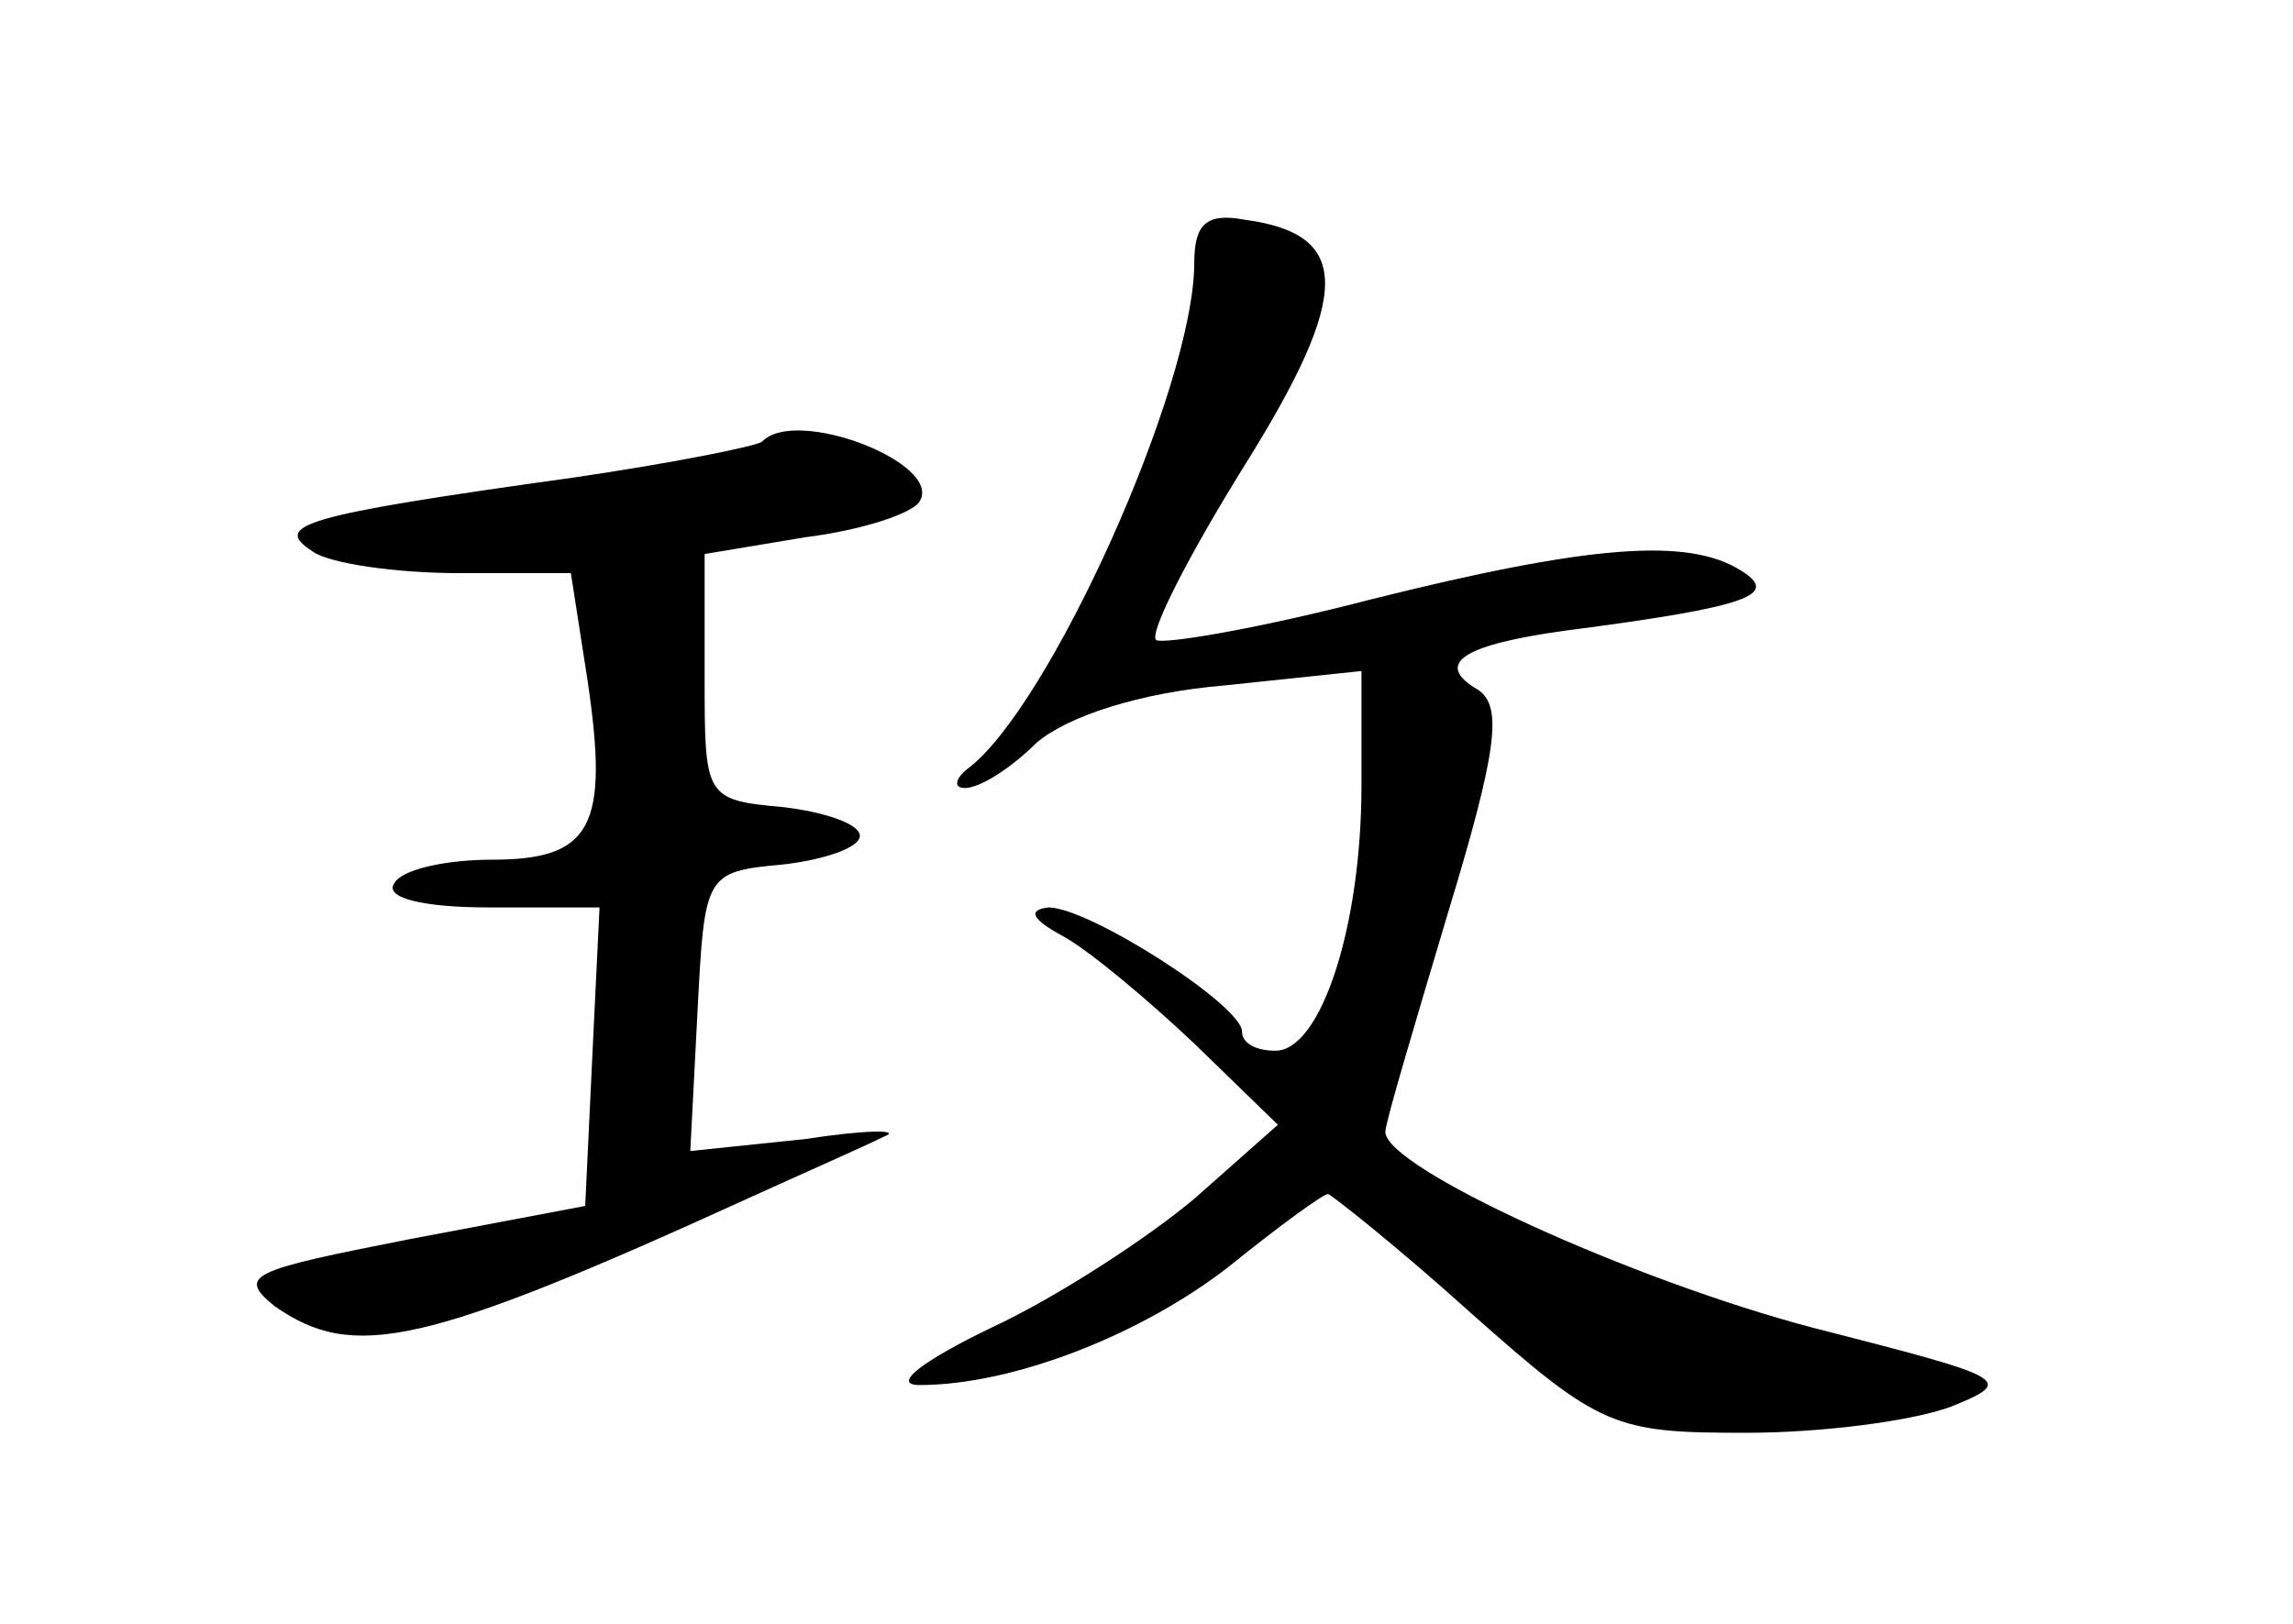 <?xml version="1.0" standalone="no"?>
<!DOCTYPE svg PUBLIC "-//W3C//DTD SVG 20010904//EN"
 "http://www.w3.org/TR/2001/REC-SVG-20010904/DTD/svg10.dtd">
<svg version="1.0" xmlns="http://www.w3.org/2000/svg"
 width="96pt" height="68pt" viewBox="0 0 96 68"
 preserveAspectRatio="xMidYMid meet">
<g transform="translate(0,68) scale(0.1,-0.1)"
fill="#000000" stroke="none">
<path d="M500 570 c0 -52 -61 -187 -95 -212 -5 -4 -6 -8 -1 -8 6 0 19 8 30 19
13 11 43 21 79 24 l57 6 0 -48 c0 -59 -17 -111 -36 -111 -8 0 -14 3 -14 8 0
11 -64 52 -81 52 -9 -1 -7 -5 6 -12 11 -6 36 -27 55 -45 l35 -34 -35 -31 c-19
-16 -57 -41 -85 -54 -29 -14 -42 -24 -30 -24 39 0 93 21 130 50 21 17 39 30
41 30 1 0 29 -22 60 -50 54 -48 60 -50 115 -50 32 0 70 5 86 11 27 11 24 12
-58 33 -76 20 -179 67 -179 82 0 4 12 44 26 91 21 69 23 87 13 94 -19 11 -7
19 37 25 77 10 89 15 73 25 -22 14 -63 11 -155 -12 -46 -12 -87 -19 -90 -17
-3 3 14 36 37 73 45 72 45 97 0 103 -16 3 -21 -2 -21 -18z"/>
<path d="M319 495 c-3 -2 -38 -9 -79 -15 -115 -16 -126 -20 -109 -31 7 -5 35
-9 61 -9 l47 0 7 -45 c9 -61 2 -75 -40 -75 -19 0 -38 -4 -41 -10 -4 -6 12 -10
40 -10 l46 0 -3 -62 -3 -63 -74 -14 c-66 -13 -72 -15 -56 -28 33 -23 62 -17
200 46 22 10 47 21 55 25 8 3 -7 3 -33 -1 l-48 -5 3 58 c3 58 3 59 36 62 17 2
32 7 32 12 0 5 -15 10 -32 12 -33 3 -33 4 -33 55 l0 51 42 7 c24 3 45 10 48
15 10 16 -52 40 -66 25z"/>
</g>
</svg>
